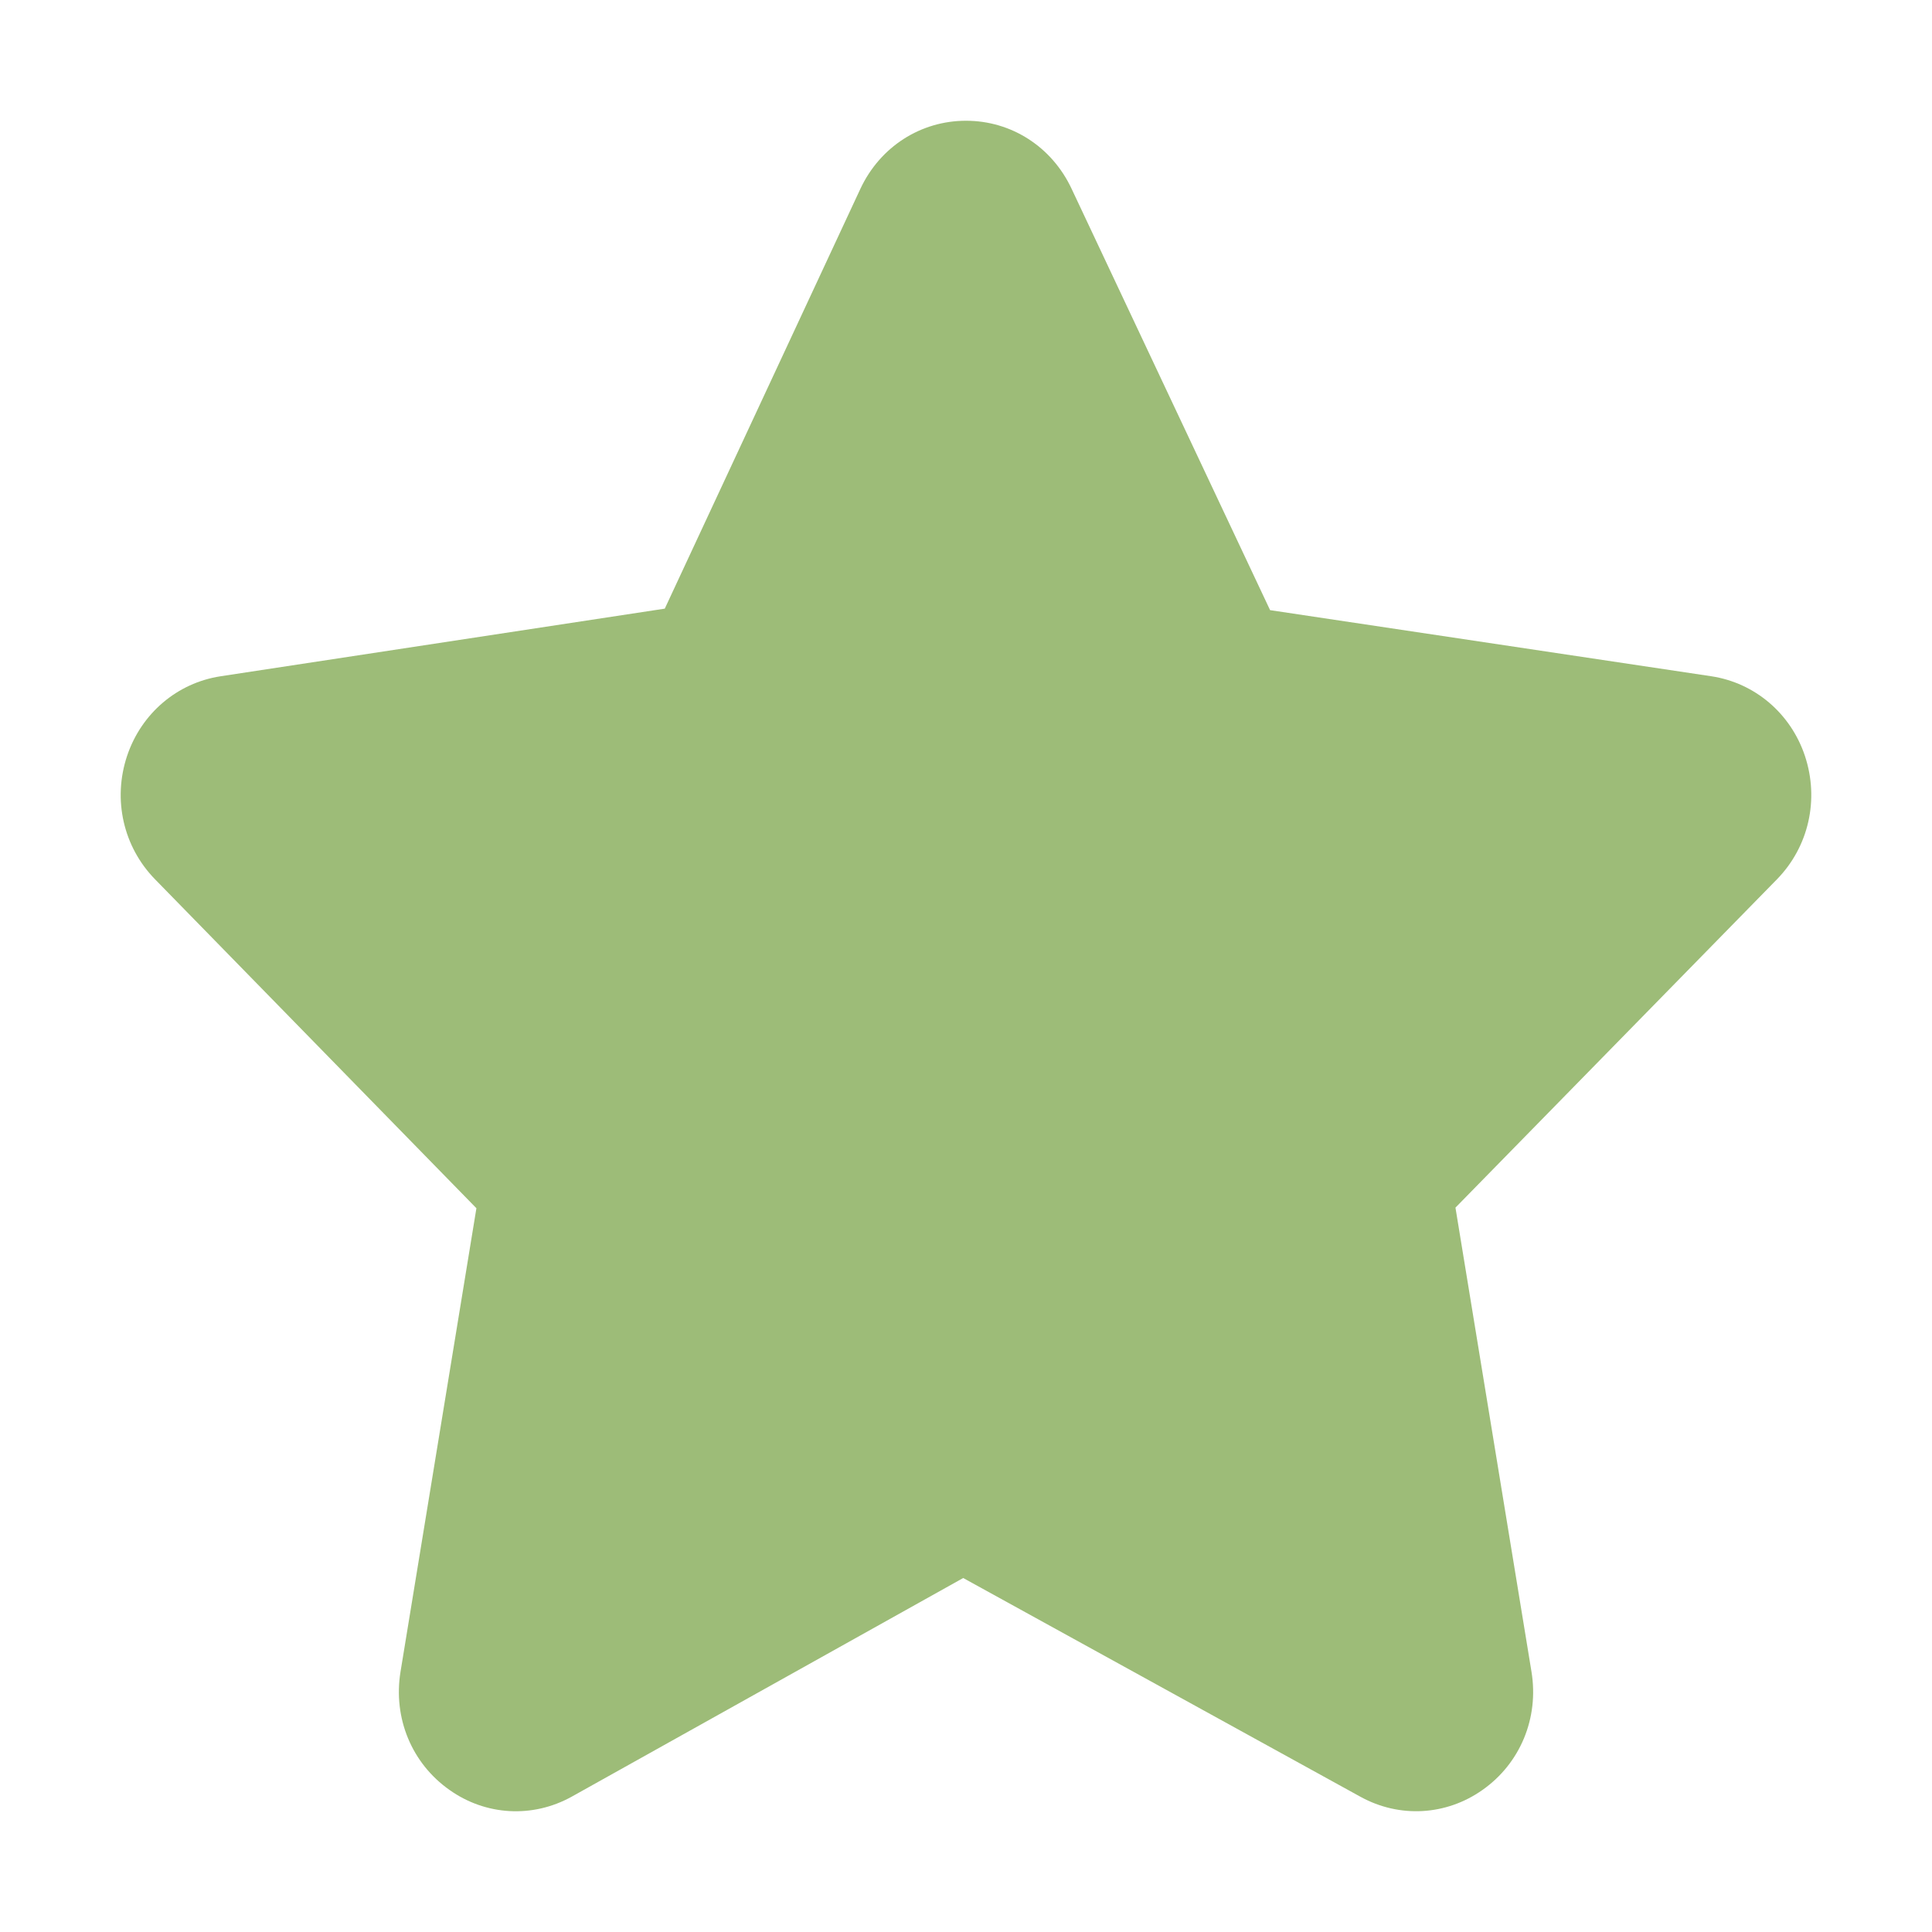 <svg width="90" height="90" viewBox="0 0 90 90" fill="none" xmlns="http://www.w3.org/2000/svg">
<path d="M84.08 35.212C83.419 33.233 81.748 31.812 79.723 31.503L59.166 28.423L49.913 8.781C48.994 6.834 47.112 5.625 45 5.625C42.888 5.625 41.006 6.834 40.087 8.781L30.968 28.353L10.277 31.503C8.252 31.812 6.584 33.233 5.92 35.212C5.242 37.246 5.743 39.451 7.228 40.967L22.193 56.284L18.658 77.873C18.306 80.03 19.178 82.142 20.939 83.382C22.632 84.583 24.809 84.701 26.62 83.703L44.87 73.51L63.38 83.703C65.197 84.701 67.368 84.578 69.061 83.382C70.822 82.142 71.696 80.03 71.342 77.873L67.801 56.256L82.772 40.967C84.257 39.451 84.757 37.246 84.08 35.212Z" fill="#9DBC78"/>
</svg>
